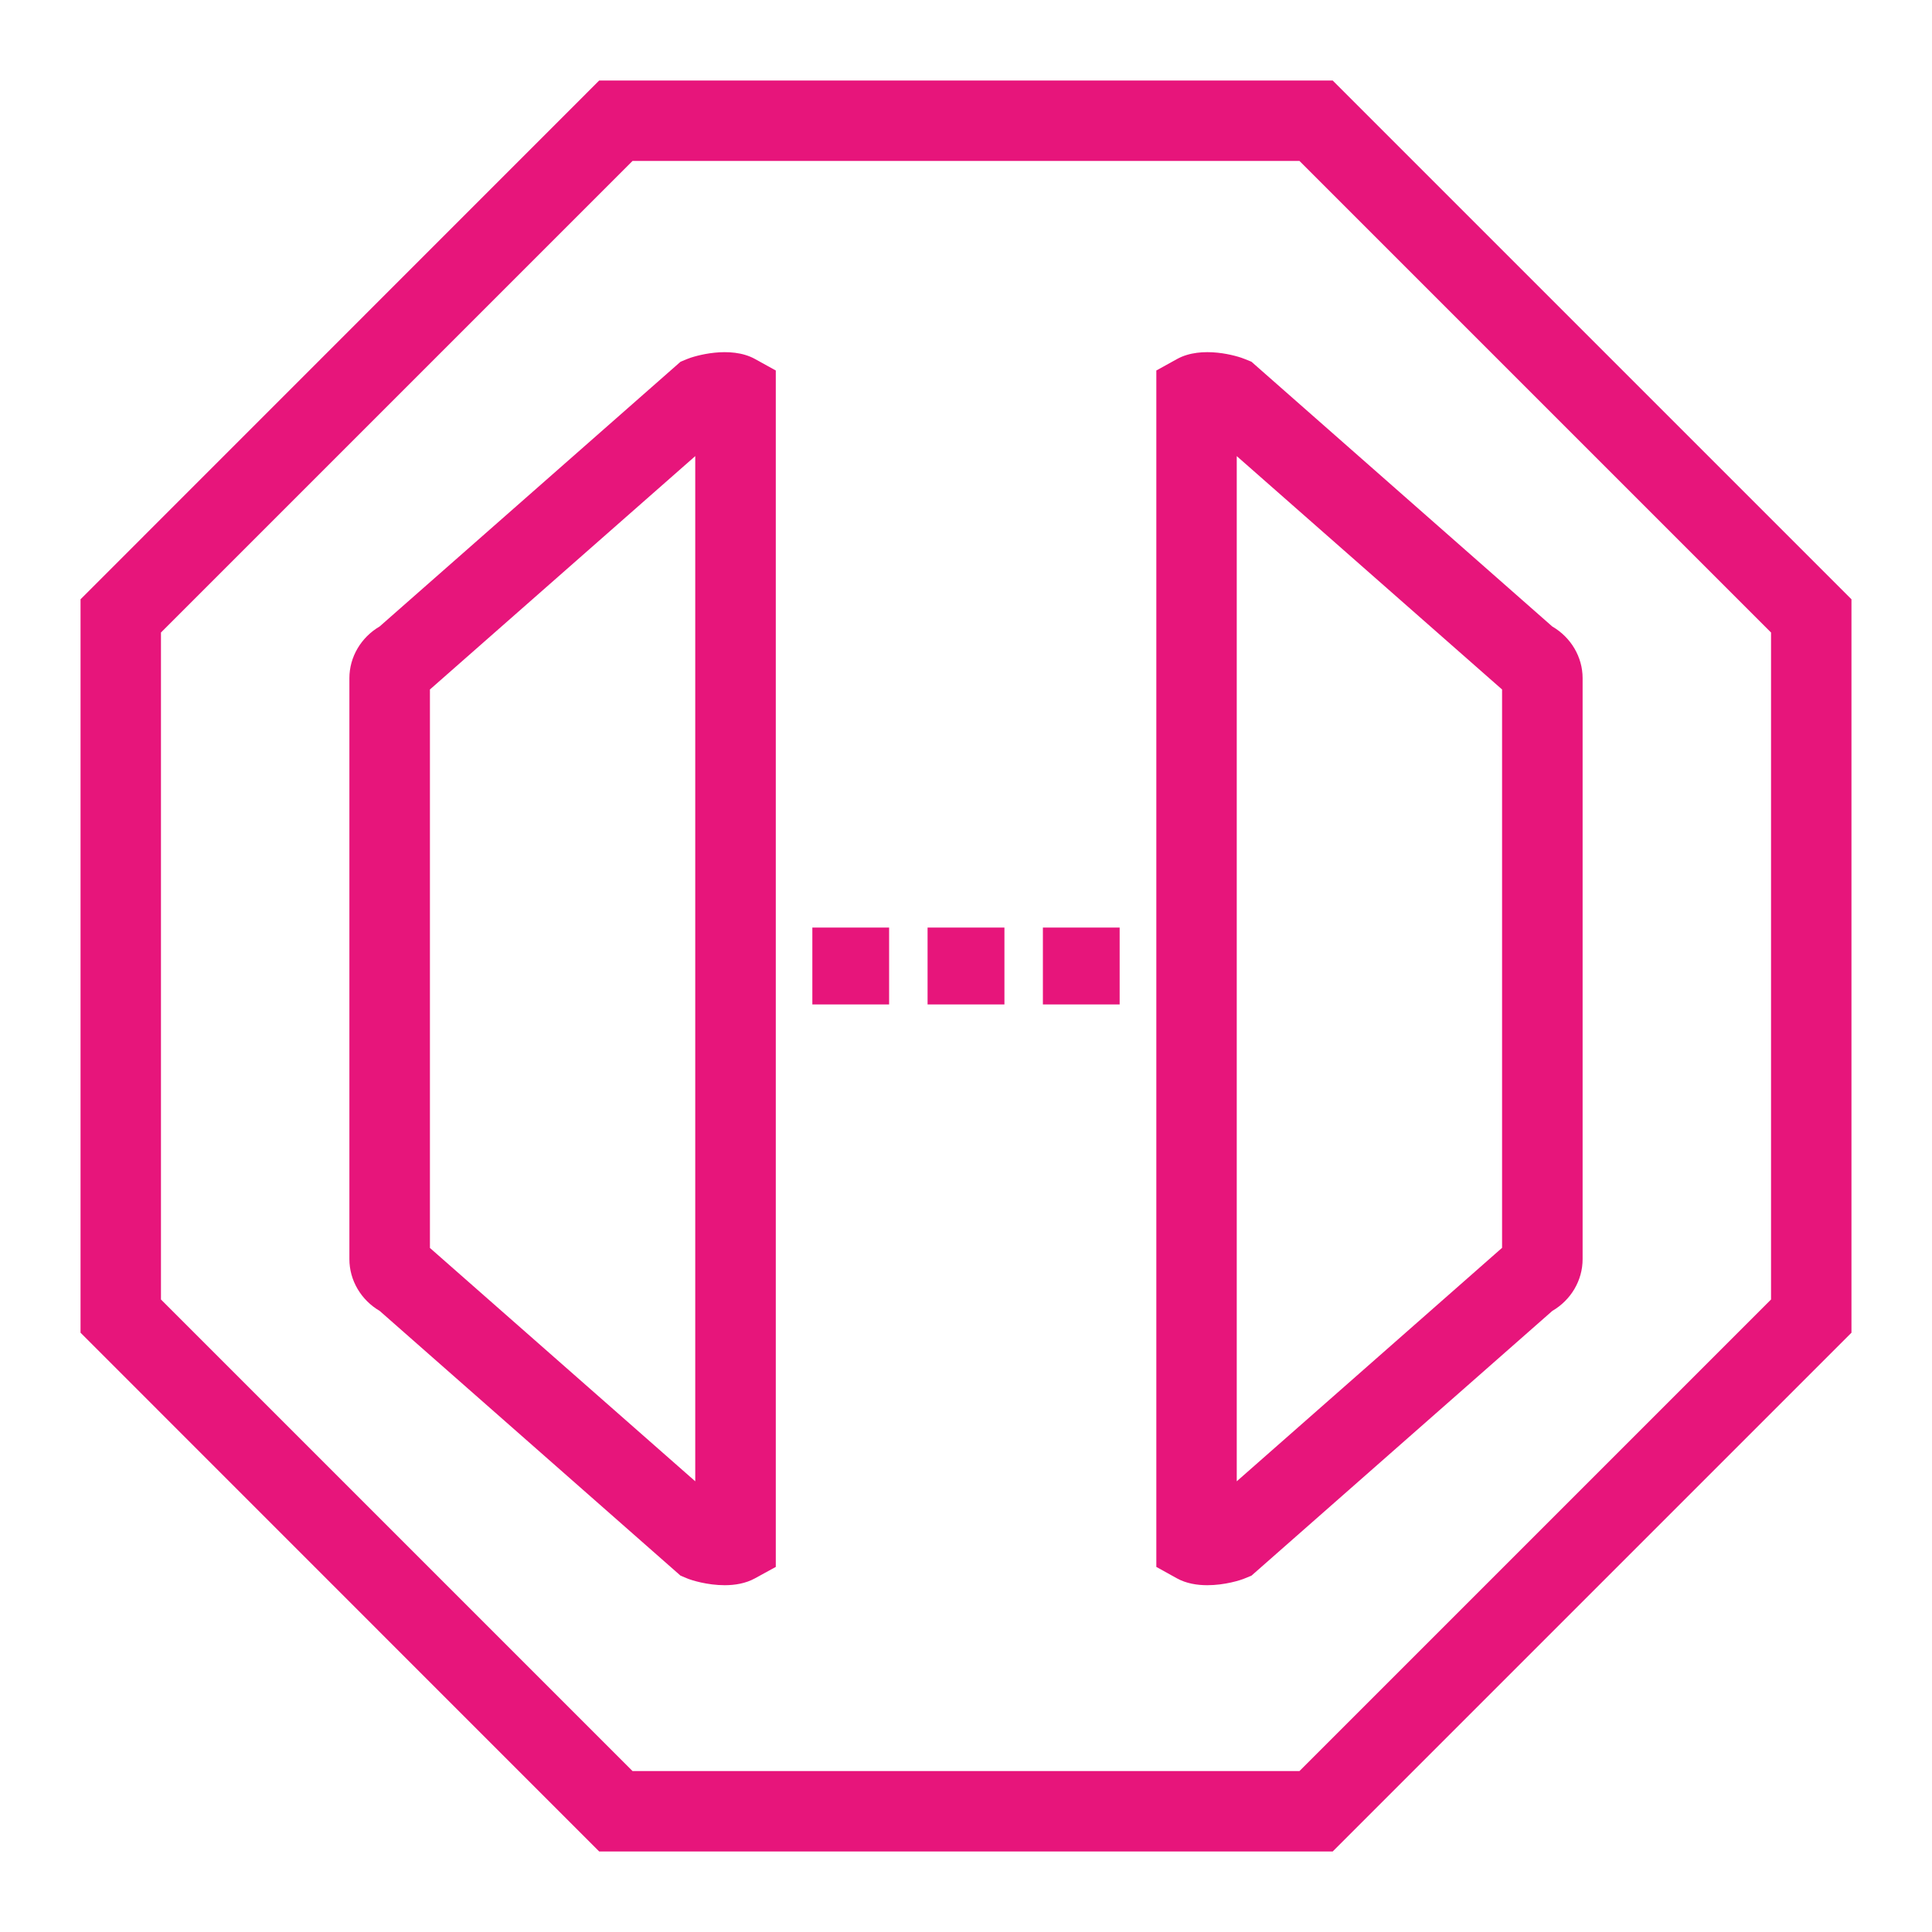 <?xml version="1.0" encoding="UTF-8"?>
<svg xmlns="http://www.w3.org/2000/svg" xmlns:xlink="http://www.w3.org/1999/xlink" width="64" height="64" viewBox="0 0 64 64">
<path fill-rule="evenodd" fill="rgb(90.588%, 8.235%, 48.235%)" fill-opacity="1" d="M 34.547 33.273 L 37.09 33.273 L 37.09 30.727 L 34.547 30.727 Z M 30.727 33.273 L 33.273 33.273 L 33.273 30.727 L 30.727 30.727 Z M 26.91 33.273 L 29.453 33.273 L 29.453 30.727 L 26.91 30.727 Z M 49.758 41.336 L 40.969 49.07 L 40.969 15.109 L 49.758 22.84 Z M 41.258 11.902 C 40.988 11.785 39.809 11.438 38.988 11.895 L 38.305 12.273 L 38.305 51.906 L 38.988 52.285 C 39.293 52.453 39.648 52.512 39.992 52.512 C 40.562 52.512 41.09 52.352 41.258 52.277 L 41.457 52.195 L 51.422 43.426 C 52.039 43.066 52.426 42.418 52.426 41.711 L 52.426 22.465 C 52.426 21.762 52.039 21.113 51.422 20.754 L 41.457 11.984 Z M 23.031 49.07 L 14.242 41.34 L 14.242 22.84 L 23.031 15.109 Z M 22.738 11.902 L 22.543 11.984 L 12.574 20.754 C 11.961 21.113 11.574 21.762 11.574 22.465 L 11.574 41.711 C 11.574 42.414 11.961 43.066 12.578 43.426 L 22.543 52.195 L 22.738 52.277 C 22.91 52.352 23.438 52.512 24.008 52.512 C 24.348 52.512 24.703 52.453 25.008 52.285 L 25.699 51.906 L 25.699 12.273 L 25.008 11.891 C 24.191 11.441 23.012 11.785 22.738 11.902 Z M 58.668 43.047 L 43.047 58.668 L 20.953 58.668 L 5.332 43.047 L 5.332 20.953 L 20.953 5.332 L 43.047 5.332 L 58.668 20.953 Z M 44.148 2.668 L 19.848 2.668 L 2.668 19.852 L 2.668 44.148 L 19.848 61.332 L 44.148 61.332 L 61.332 44.148 L 61.332 19.852 Z M 44.148 2.668 "/>
</svg>
